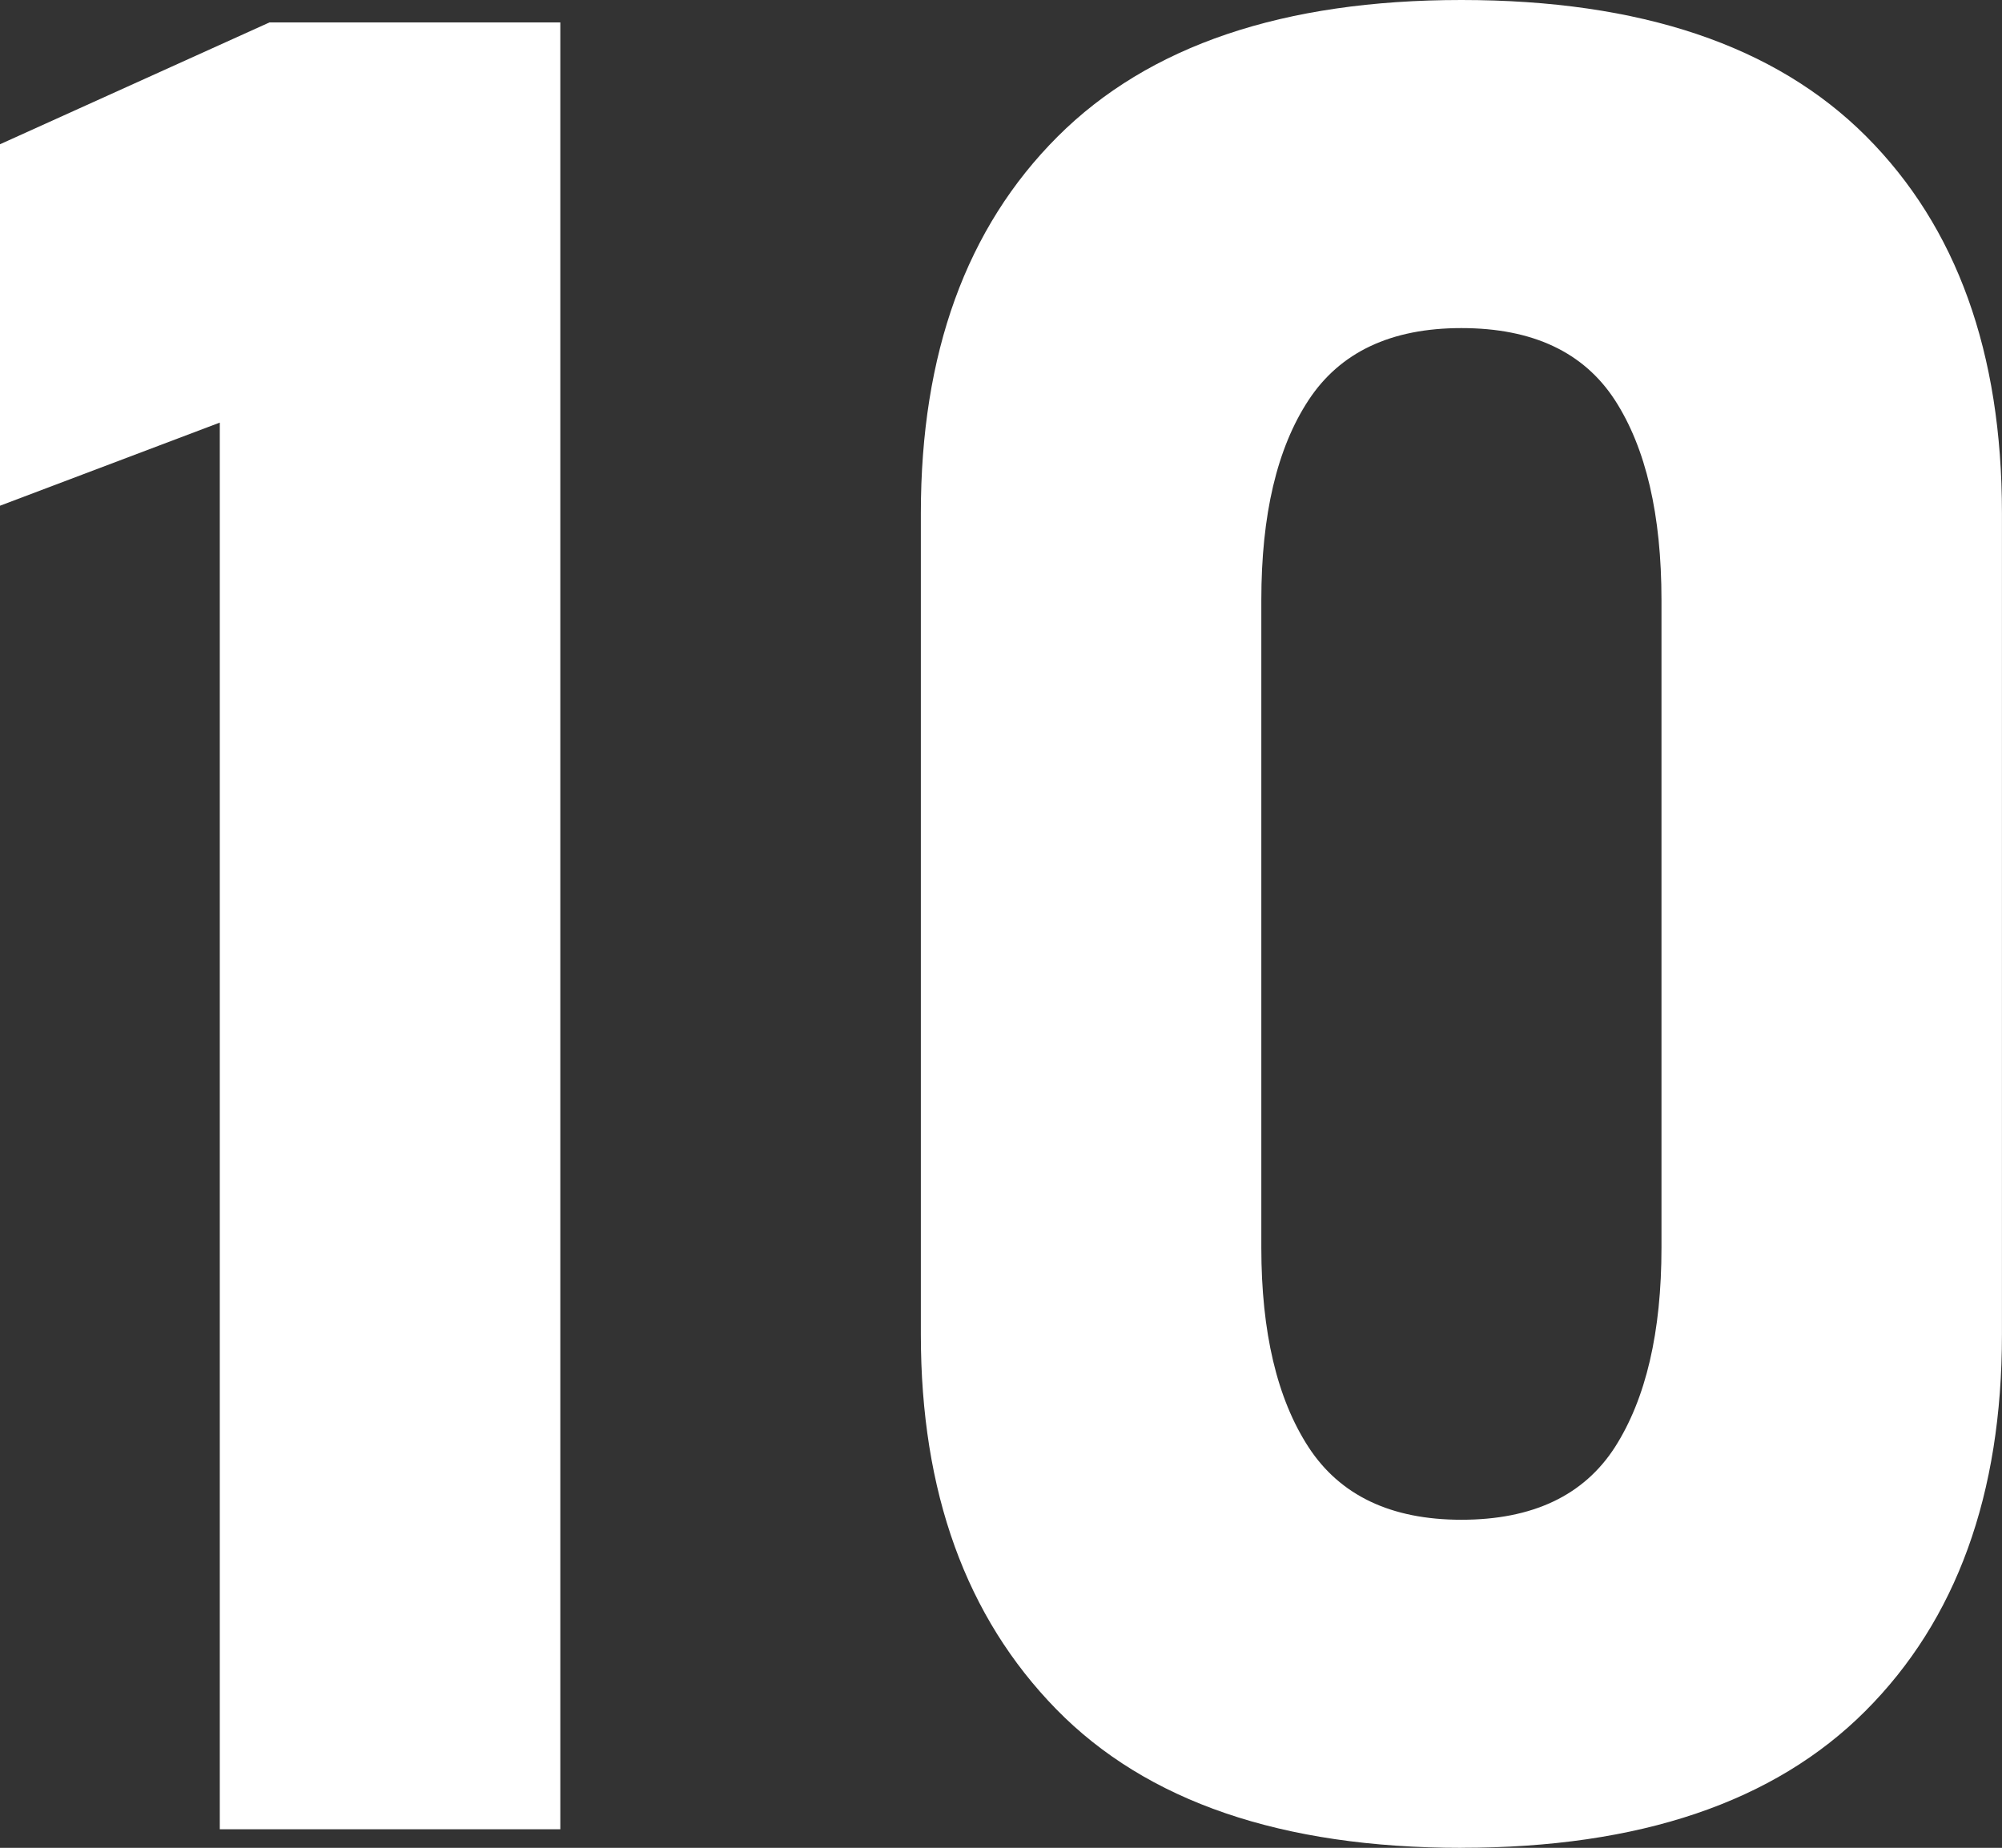 <?xml version="1.0" encoding="UTF-8" standalone="no"?>
<!-- Created with Inkscape (http://www.inkscape.org/) -->

<svg
   width="41.025mm"
   height="37.871mm"
   viewBox="0 0 41.025 37.871"
   version="1.1"
   id="svg18504"
   inkscape:version="1.2.2 (b0a8486541, 2022-12-01)"
   sodipodi:docname="10.svg"
   xmlns:inkscape="http://www.inkscape.org/namespaces/inkscape"
   xmlns:sodipodi="http://sodipodi.sourceforge.net/DTD/sodipodi-0.dtd"
   xmlns="http://www.w3.org/2000/svg"
   xmlns:svg="http://www.w3.org/2000/svg">
  <rect x="0" y="0" width="41.025" height="37.871" fill="#333333" stroke="none"/>
  <sodipodi:namedview
     id="namedview18506"
     pagecolor="#ffffff"
     bordercolor="#000000"
     borderopacity="0.25"
     inkscape:showpageshadow="2"
     inkscape:pageopacity="0.0"
     inkscape:pagecheckerboard="0"
     inkscape:deskcolor="#d1d1d1"
     inkscape:document-units="mm"
     showgrid="false"
     inkscape:zoom="0.69664703"
     inkscape:cx="-458.62537"
     inkscape:cy="7.1772358"
     inkscape:window-width="1920"
     inkscape:window-height="1011"
     inkscape:window-x="0"
     inkscape:window-y="0"
     inkscape:window-maximized="1"
     inkscape:current-layer="layer1" />
  <defs
     id="defs18501" />
  <g
     inkscape:label="Layer 1"
     inkscape:groupmode="layer"
     id="layer1"
     transform="translate(-226.735,-146.655)">
    <path
       d="m 238.217,147.114 v 37.031 h -6.978 v -28.829 l -4.505,1.704 v -7.408 l 5.524,-2.498 h 5.958"
       style="fill:#ffffff;fill-opacity:1;fill-rule:nonzero;stroke:none;stroke-width:0.035"
       id="path624" />
    <path
       d="m 256.682,177.802 c 1.46,0 2.508,-0.497 3.147,-1.489 0.635,-0.995 0.953,-2.357 0.953,-4.089 v -13.268 c 0,-1.75 -0.318,-3.115 -0.953,-4.099 -0.639,-0.984 -1.686,-1.478 -3.147,-1.478 -1.443,0 -2.487,0.494 -3.133,1.478 -0.646,0.984 -0.967,2.349 -0.967,4.099 v 13.268 c 0,1.732 0.321,3.094 0.967,4.089 0.646,0.991 1.69,1.489 3.133,1.489 z m 0,6.724 c -3.683,0 -6.452,-0.949 -8.301,-2.84 -1.852,-1.894 -2.776,-4.452 -2.776,-7.68 v -16.831 c 0,-3.277 0.931,-5.849 2.801,-7.719 1.866,-1.866 4.625,-2.801 8.276,-2.801 3.669,0 6.431,0.931 8.29,2.79 1.859,1.859 2.787,4.434 2.787,7.729 v 16.831 c 0,3.277 -0.931,5.849 -2.801,7.719 -1.866,1.866 -4.625,2.801 -8.276,2.801"
       style="fill:#ffffff;fill-opacity:1;fill-rule:nonzero;stroke:none;stroke-width:0.035"
       id="path626" />
  </g>
</svg>
